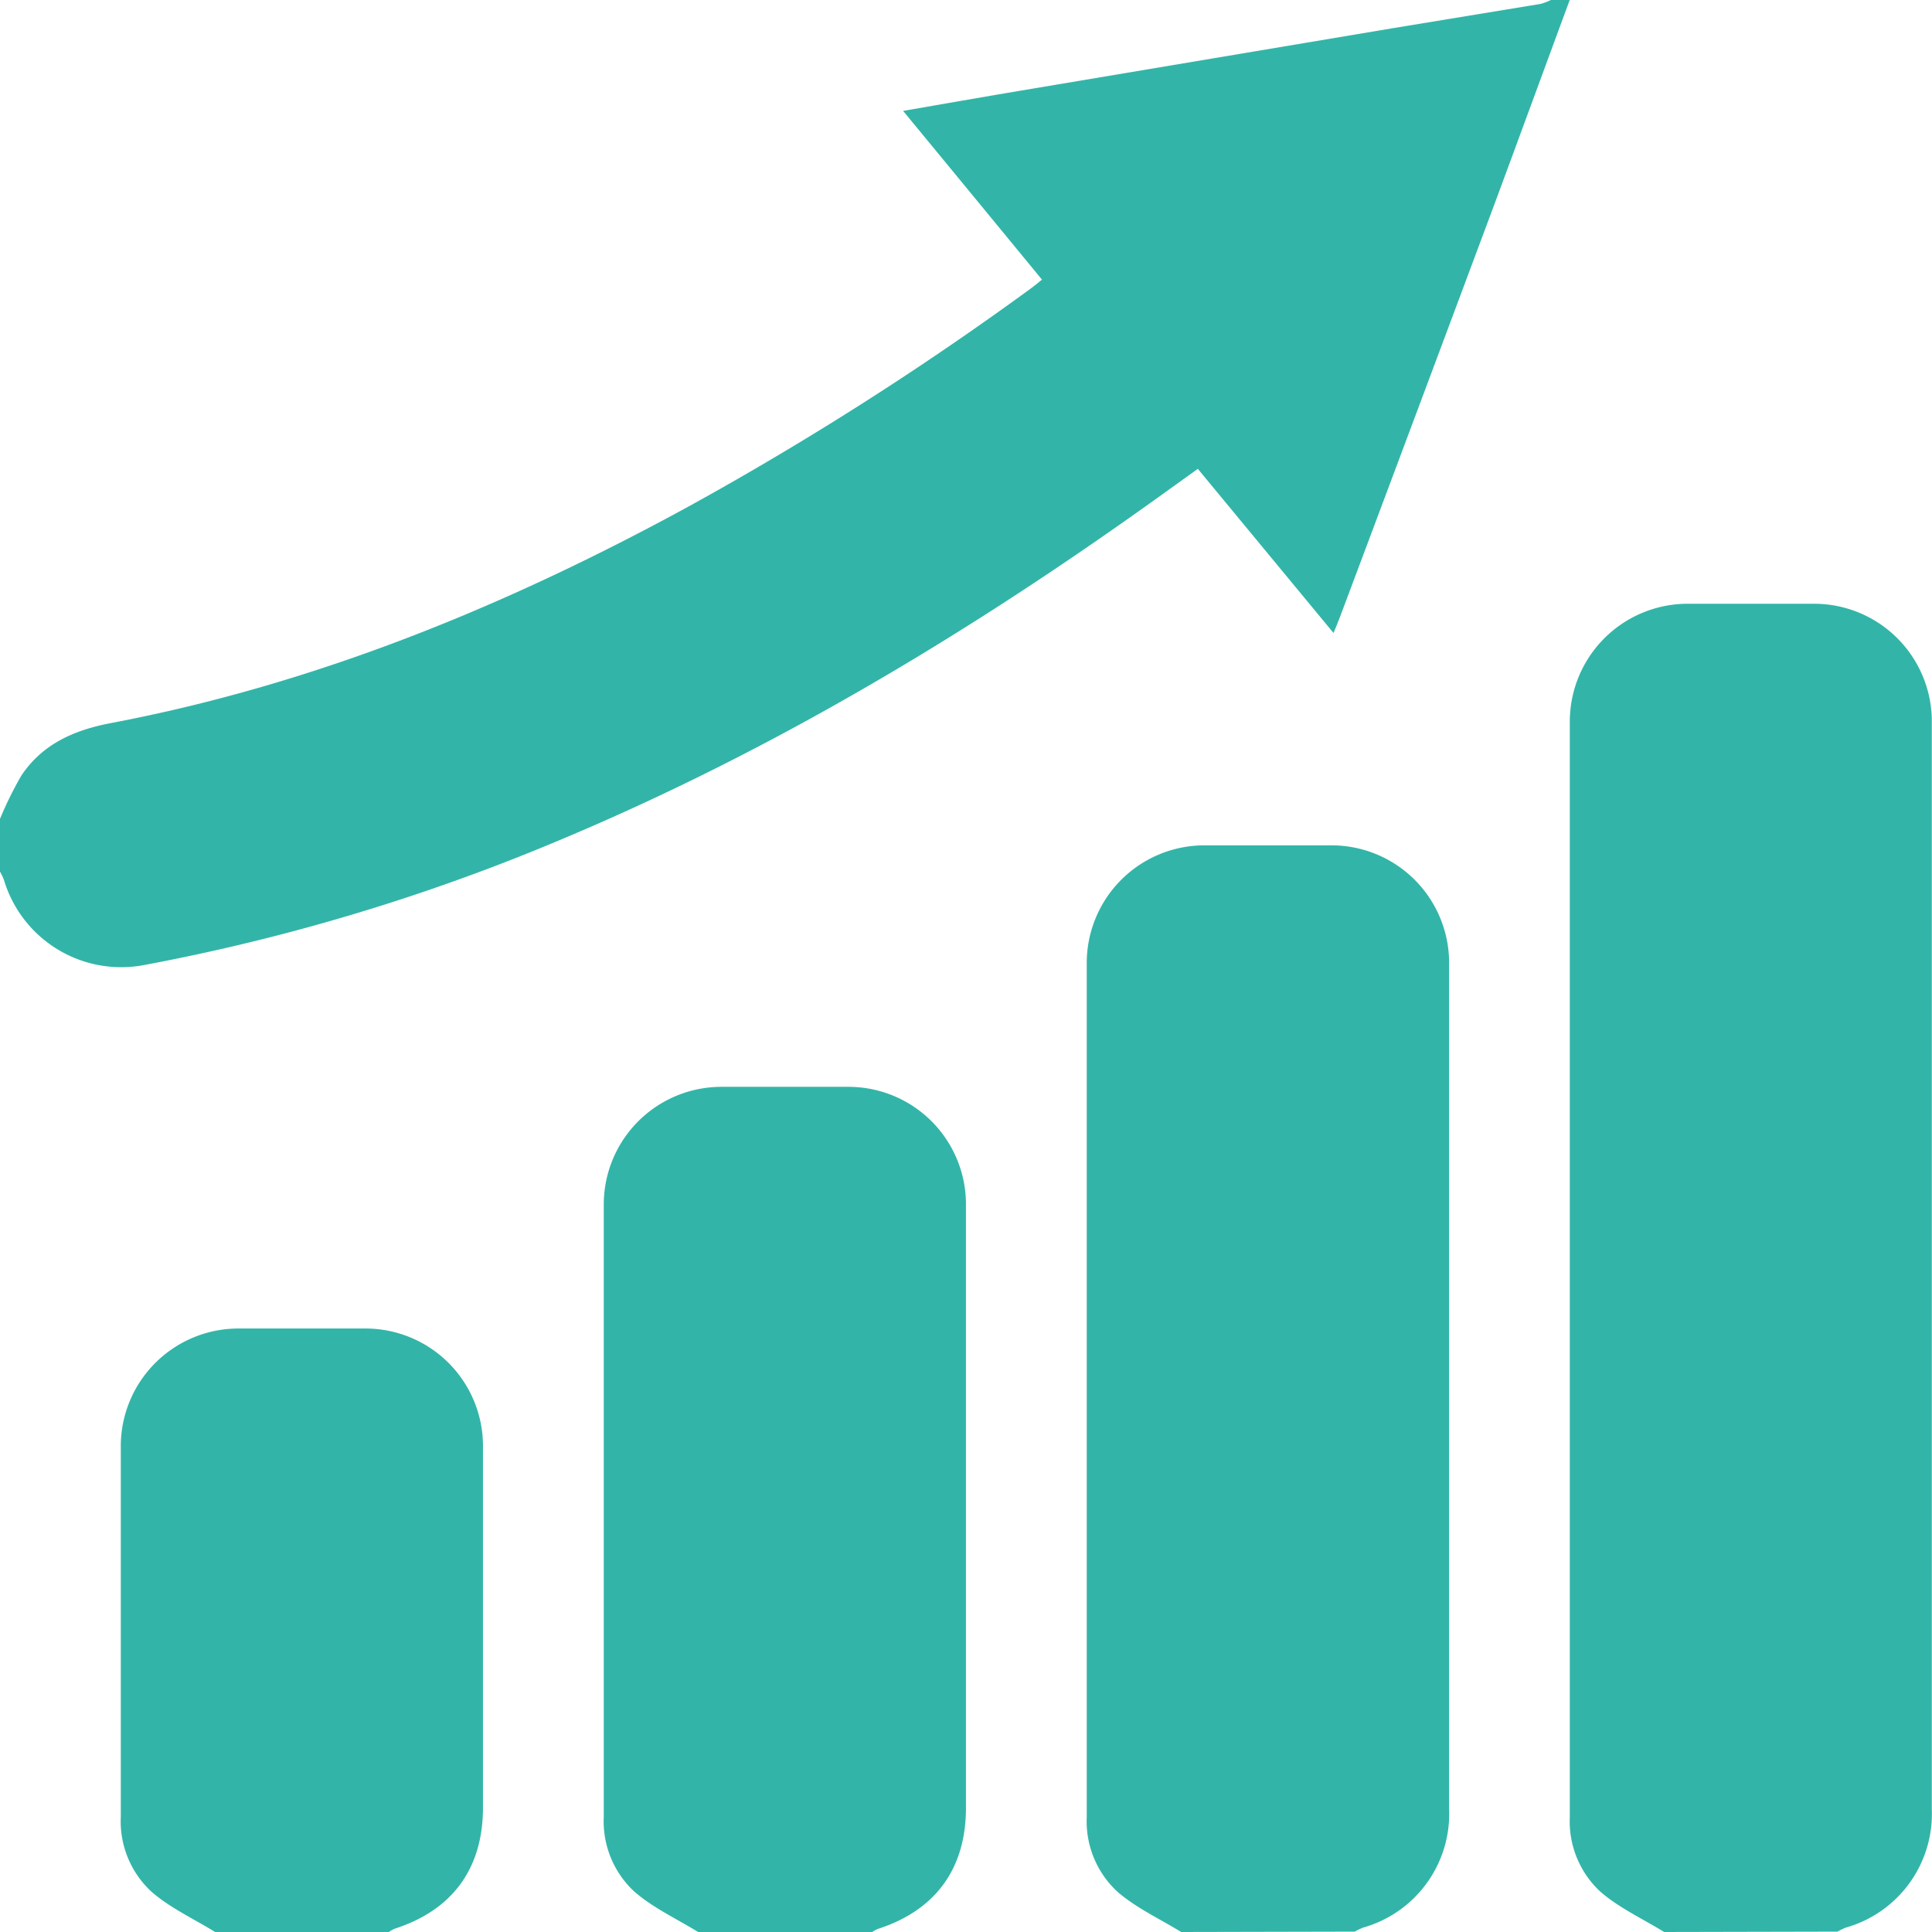 <svg xmlns="http://www.w3.org/2000/svg" viewBox="0 0 205.05 205.05"><defs><style>.cls-1{fill:#32b5a8;}</style></defs><title>Cotizaciones</title><g id="Capa_2" data-name="Capa 2"><g id="Capa_1-2" data-name="Capa 1"><path class="cls-1" d="M0,86.91a38.53,38.53,0,0,1,2.27-4.6c2.25-3.36,5.61-4.83,9.52-5.57C33.51,72.61,53.68,64.34,73,53.8a337.86,337.86,0,0,0,36.4-23.18c.37-.27.71-.56,1.19-.94-4.86-5.91-9.67-11.76-14.74-17.91,4.33-.75,8.34-1.45,12.36-2.13L147.78,3,163.53.41A6,6,0,0,0,164.6,0h2c-2.67,7.23-5.32,14.47-8,21.7q-8.16,21.87-16.36,43.72c-.19.49-.39,1-.71,1.76l-14.4-17.42L122.62,53c-19.77,14.16-40.51,26.63-63,36.07A216.16,216.16,0,0,1,15.42,102.4a13,13,0,0,1-15-9A6.31,6.31,0,0,0,0,92.51Z"/><path class="cls-1" d="M176.62,205.05c-2.28-1.41-4.8-2.56-6.79-4.3a10.16,10.16,0,0,1-3.22-7.91q0-58.12,0-116.27A12.51,12.51,0,0,1,179,64.08q6.81,0,13.61,0a12.49,12.49,0,0,1,12.42,12.49V192a12.55,12.55,0,0,1-9.15,12.59,7.58,7.58,0,0,0-.86.42Z"/><path class="cls-1" d="M125.36,205.05c-2.29-1.41-4.8-2.56-6.79-4.3a10.17,10.17,0,0,1-3.23-7.91q0-45.32,0-90.64a12.49,12.49,0,0,1,12.43-12.48q6.81,0,13.61,0a12.48,12.48,0,0,1,12.42,12.48V192a12.55,12.55,0,0,1-9.15,12.59,6.84,6.84,0,0,0-.86.42Z"/><path class="cls-1" d="M74.09,205.05c-2.28-1.41-4.79-2.56-6.79-4.31a10.16,10.16,0,0,1-3.22-7.91q0-32.54,0-65.08a12.49,12.49,0,0,1,12.53-12.4H90A12.47,12.47,0,0,1,102.52,128q0,32,0,63.88c0,6.44-3.22,10.86-9.34,12.84a3.47,3.47,0,0,0-.67.38Z"/><path class="cls-1" d="M22.83,205.05c-2.28-1.41-4.8-2.56-6.79-4.31a10.16,10.16,0,0,1-3.22-7.91q0-19.72,0-39.45A12.49,12.49,0,0,1,25.33,141H38.75a12.47,12.47,0,0,1,12.51,12.6q0,19.13,0,38.25c0,6.44-3.22,10.86-9.34,12.84a3.2,3.2,0,0,0-.67.38Z"/></g></g></svg>
